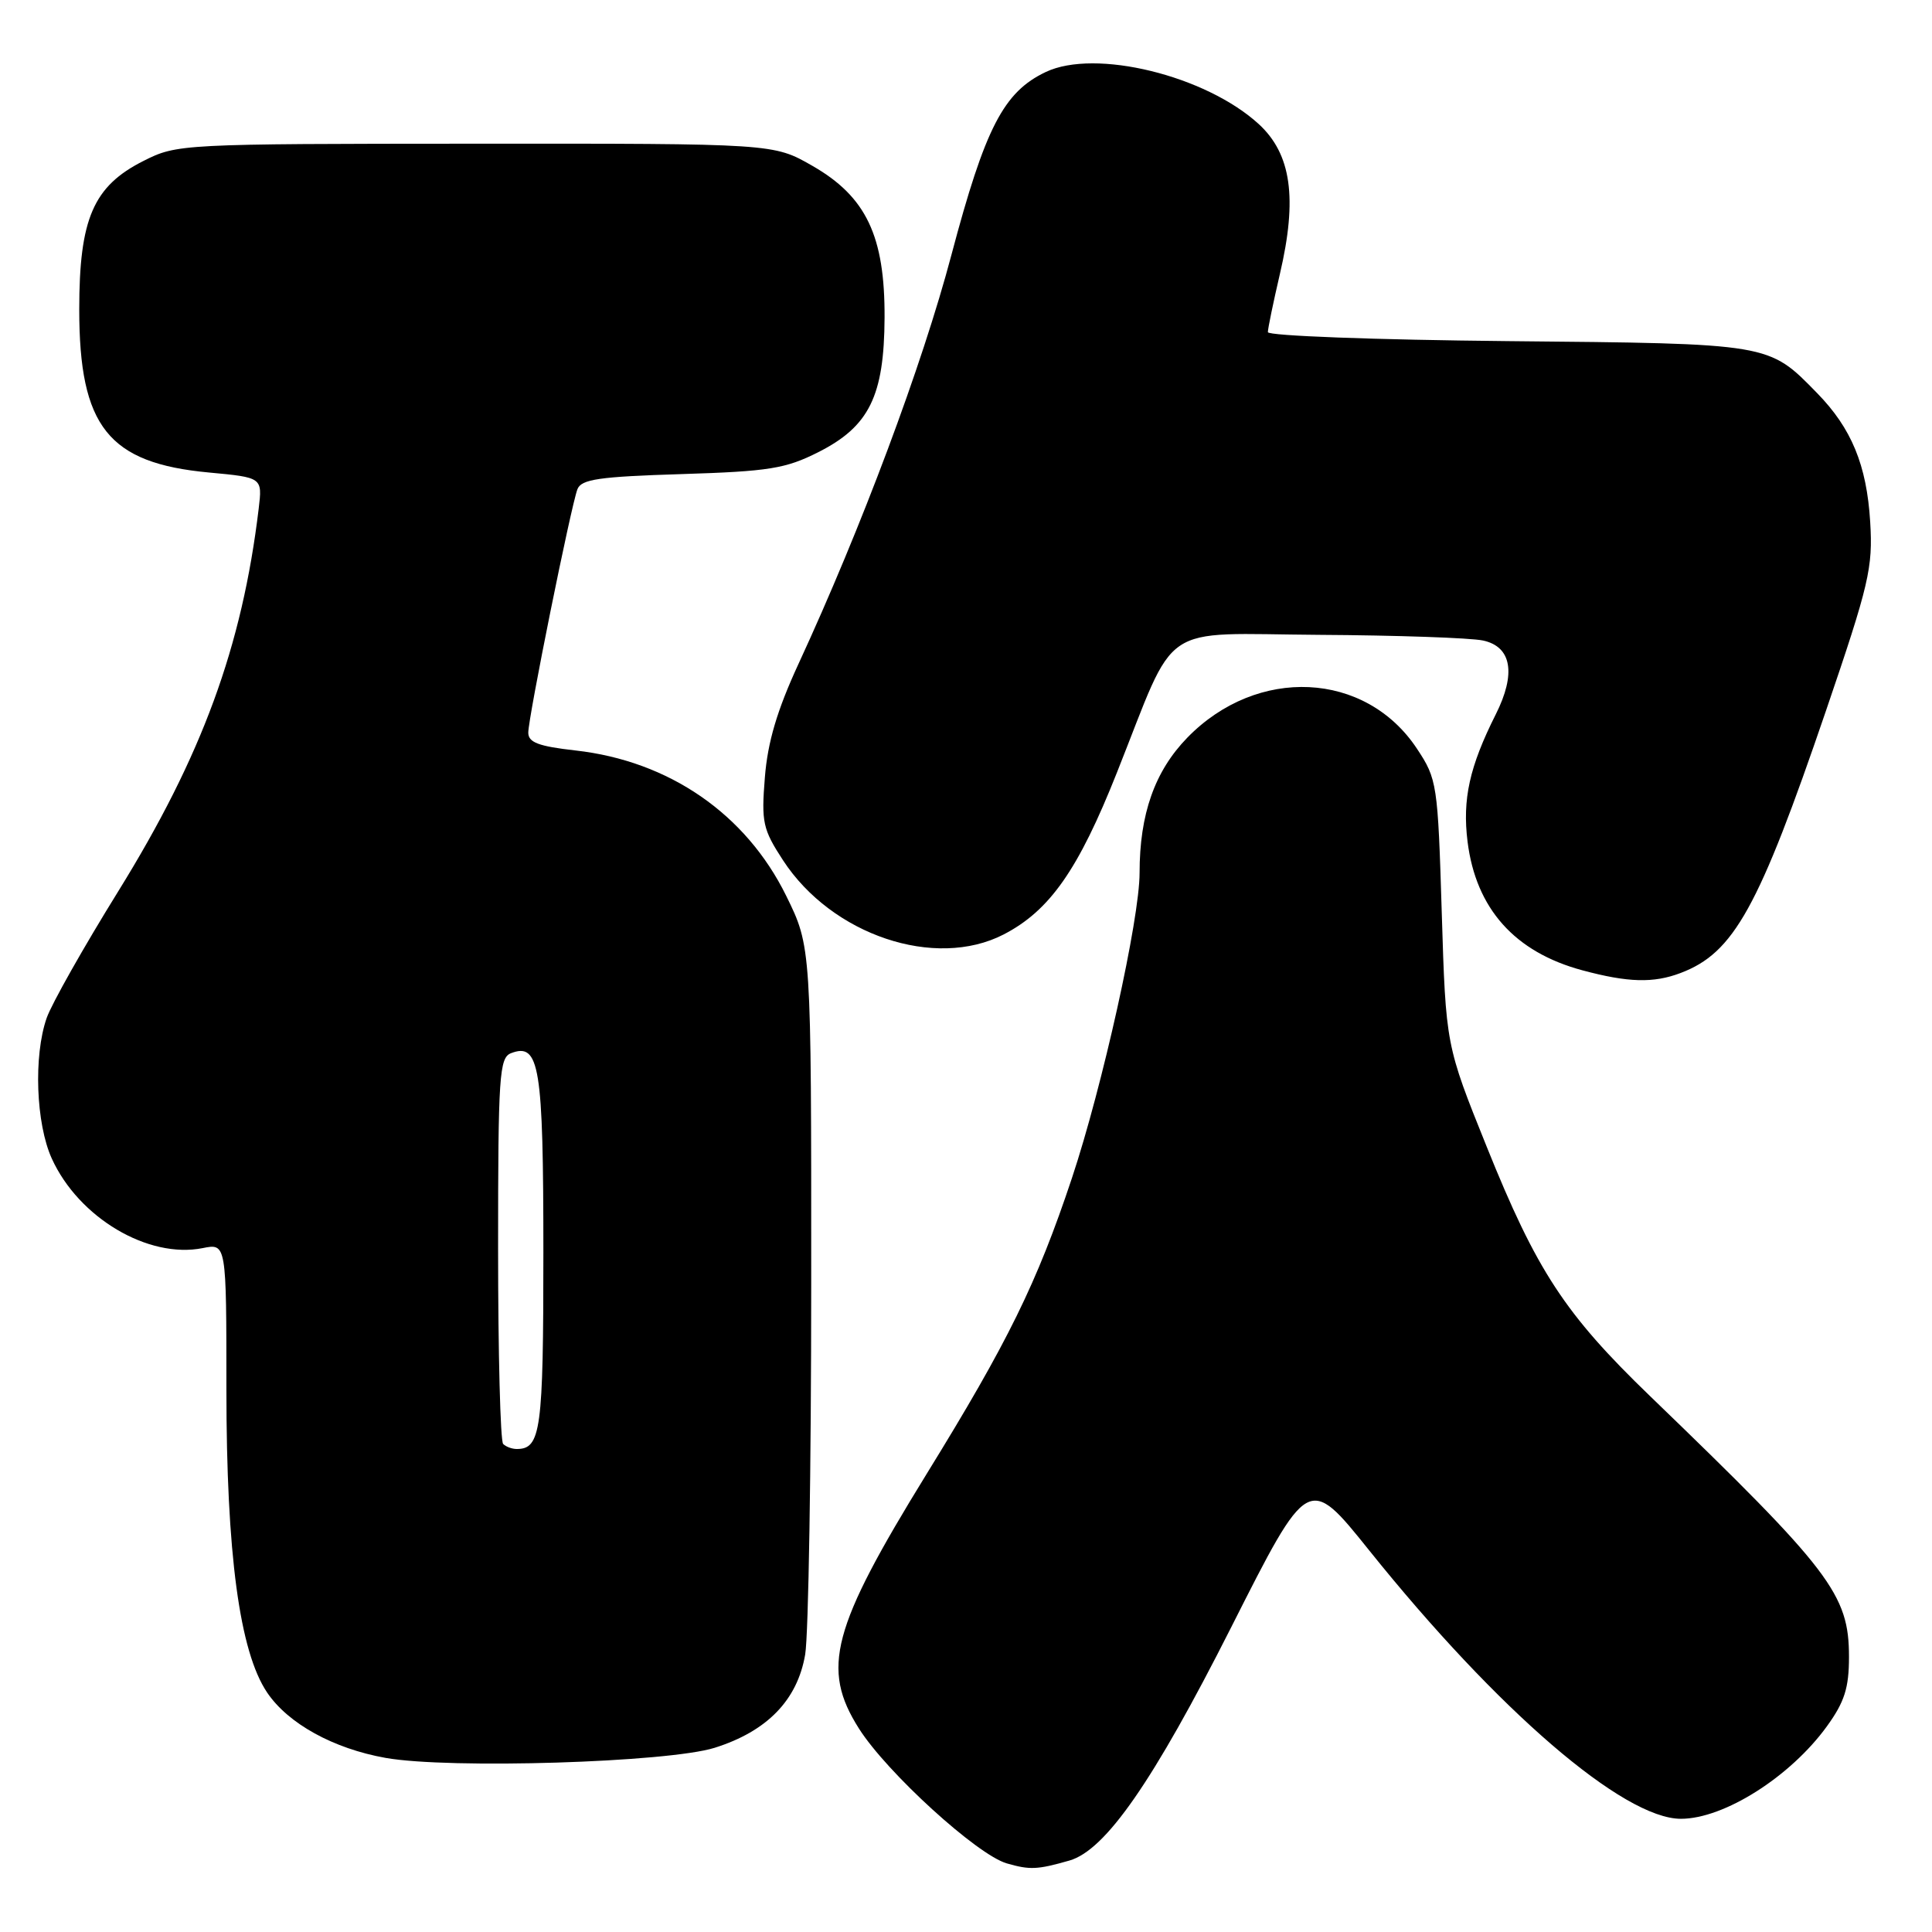 <?xml version="1.0" encoding="UTF-8" standalone="no"?>
<!DOCTYPE svg PUBLIC "-//W3C//DTD SVG 1.1//EN" "http://www.w3.org/Graphics/SVG/1.1/DTD/svg11.dtd" >
<svg xmlns="http://www.w3.org/2000/svg" xmlns:xlink="http://www.w3.org/1999/xlink" version="1.1" viewBox="0 0 256 256">
 <g >
 <path fill="currentColor"
d=" M 141.71 246.53 C 146.50 245.15 152.80 236.07 163.12 215.66 C 173.36 195.38 173.36 195.38 181.43 205.44 C 198.45 226.65 215.12 241.00 222.73 241.00 C 228.44 241.00 237.22 235.44 242.07 228.75 C 244.41 225.52 245.00 223.66 245.00 219.55 C 245.00 211.25 242.60 208.10 218.65 185.00 C 207.34 174.09 203.62 168.40 196.99 151.93 C 191.58 138.50 191.58 138.50 191.04 120.93 C 190.52 103.85 190.42 103.23 187.75 99.20 C 180.94 88.92 166.59 88.23 157.33 97.74 C 153.01 102.18 151.00 107.86 151.00 115.67 C 151.00 121.80 146.08 143.96 142.03 156.12 C 137.39 170.03 133.57 177.81 122.78 195.31 C 110.19 215.75 108.77 221.09 113.82 229.05 C 117.52 234.88 129.48 245.78 133.41 246.91 C 136.47 247.79 137.45 247.75 141.71 246.53 Z  M 94.70 231.59 C 101.65 229.40 105.66 225.27 106.69 219.23 C 107.13 216.63 107.49 194.47 107.49 169.98 C 107.50 125.46 107.50 125.46 104.17 118.69 C 98.83 107.85 88.66 100.83 76.25 99.44 C 71.37 98.89 70.00 98.38 70.00 97.08 C 70.00 95.05 75.65 67.09 76.51 64.83 C 77.02 63.50 79.37 63.16 90.31 62.82 C 101.89 62.46 104.10 62.10 108.42 59.92 C 115.18 56.51 117.16 52.48 117.21 42.09 C 117.26 31.28 114.78 26.06 107.64 21.97 C 102.50 19.02 102.50 19.02 63.00 19.04 C 23.94 19.06 23.45 19.08 19.00 21.33 C 12.37 24.67 10.50 28.99 10.50 41.00 C 10.50 56.53 14.35 61.37 27.69 62.61 C 34.77 63.27 34.77 63.27 34.28 67.38 C 32.08 85.70 26.77 100.17 15.67 118.10 C 11.10 125.47 6.83 133.03 6.18 134.90 C 4.43 139.93 4.76 148.88 6.86 153.51 C 10.43 161.36 19.64 166.82 26.86 165.38 C 30.00 164.75 30.00 164.75 30.00 184.12 C 30.00 205.89 31.74 218.83 35.39 224.26 C 38.17 228.39 44.18 231.70 51.09 232.93 C 59.54 234.43 88.49 233.54 94.70 231.59 Z  M 222.68 128.93 C 229.75 126.26 233.02 120.35 241.96 94.15 C 247.68 77.38 248.18 75.23 247.81 69.15 C 247.35 61.63 245.34 56.75 240.76 52.07 C 234.31 45.47 234.69 45.53 199.75 45.20 C 182.20 45.03 168.00 44.50 168.00 44.01 C 168.00 43.52 168.72 40.06 169.59 36.31 C 171.94 26.27 171.11 20.41 166.79 16.44 C 159.75 10.00 145.13 6.42 138.57 9.54 C 132.98 12.19 130.54 16.92 126.07 33.77 C 122.20 48.40 114.15 69.91 105.79 88.00 C 102.97 94.11 101.72 98.33 101.35 103.00 C 100.87 108.95 101.07 109.88 103.76 114.00 C 110.23 123.91 123.91 128.50 132.99 123.82 C 139.10 120.66 142.88 115.26 147.99 102.39 C 156.08 82.05 153.24 83.98 174.77 84.12 C 185.07 84.18 194.85 84.52 196.50 84.87 C 200.30 85.68 200.92 89.25 198.19 94.67 C 194.71 101.60 193.76 105.90 194.46 111.53 C 195.57 120.40 200.71 126.16 209.67 128.57 C 215.73 130.20 219.10 130.29 222.68 128.93 Z  M 66.67 191.33 C 66.30 190.97 66.00 179.31 66.00 165.44 C 66.00 142.48 66.16 140.15 67.72 139.55 C 71.49 138.11 72.00 141.24 72.00 165.99 C 72.00 189.57 71.67 192.00 68.47 192.00 C 67.84 192.00 67.03 191.70 66.67 191.33 Z "/>
</g>
</svg>
